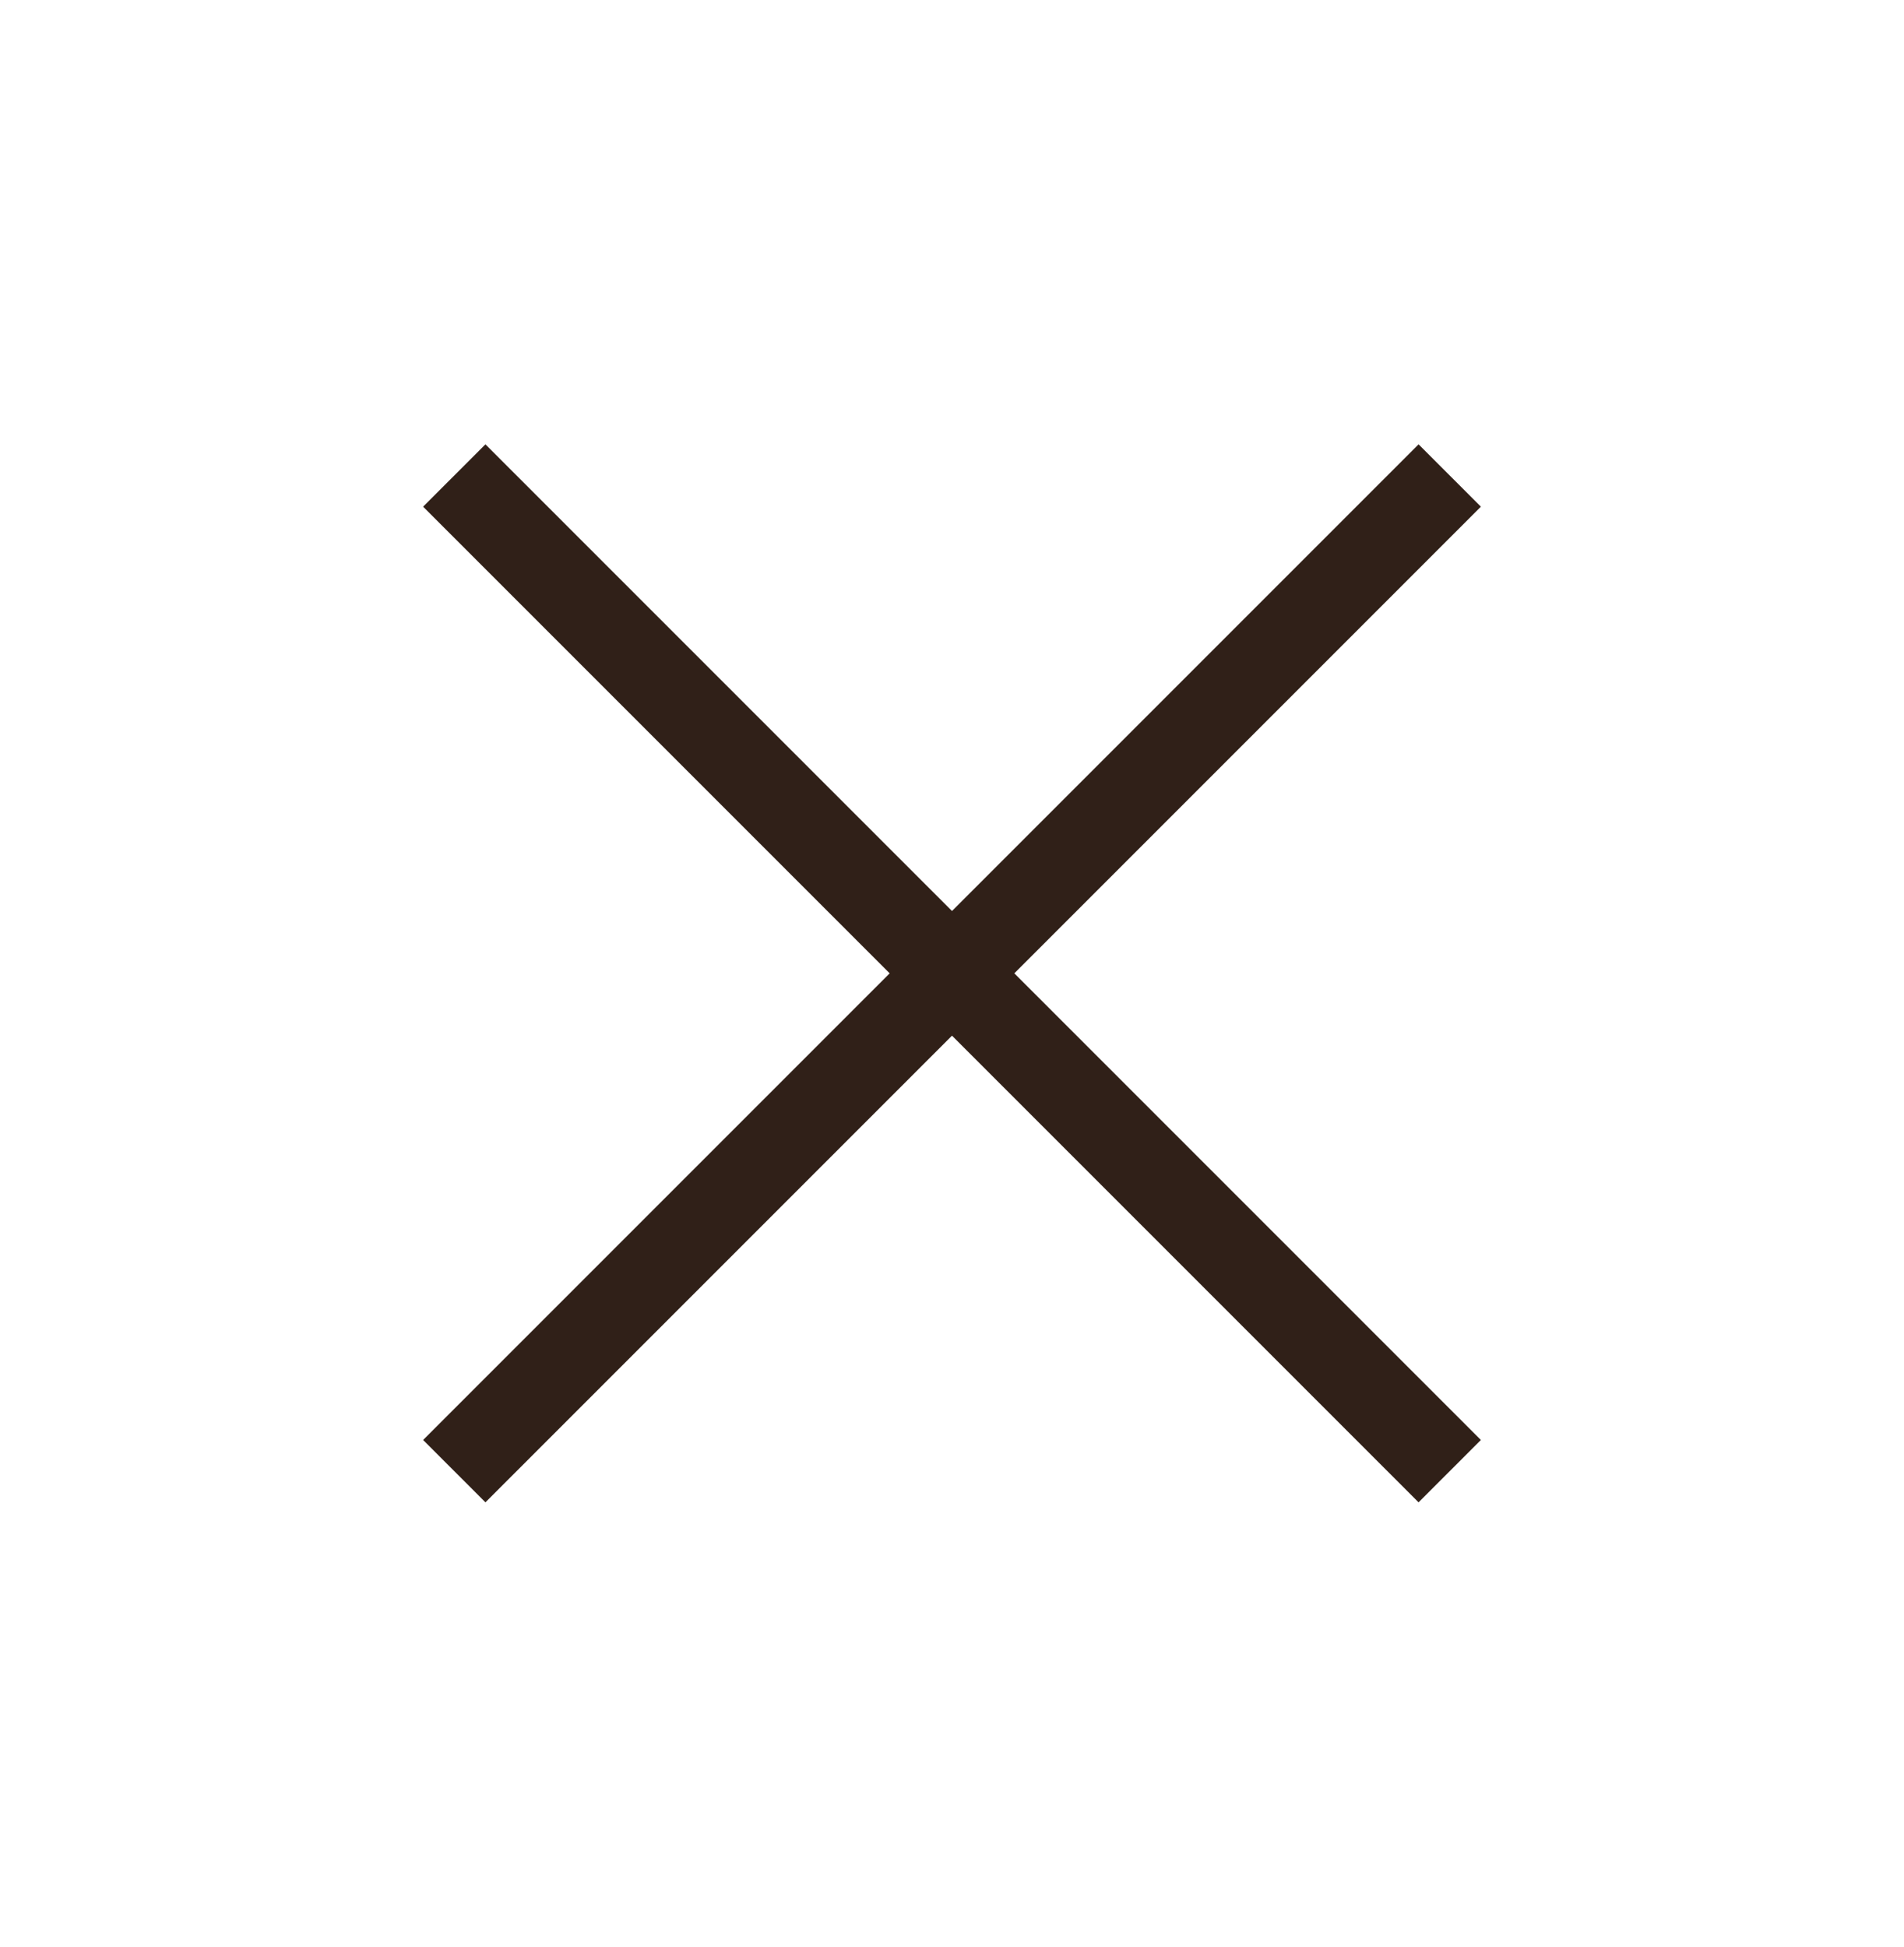 <svg width="45" height="46" fill="none" xmlns="http://www.w3.org/2000/svg"><g clip-path="url(#a)" filter="url(#b)"><path d="M35 9.973 33.527 8.5 22.5 19.527 11.473 8.5 10 9.973 21.027 21 10 32.027l1.473 1.473L22.5 22.473 33.527 33.5 35 32.027 23.973 21 35 9.973Z" fill="#302018"/></g><defs><clipPath id="a"><path fill="#fff" transform="translate(10 8.5)" d="M0 0h25v25H0z"/></clipPath><filter id="b" x="0" y=".5" width="45" height="45" filterUnits="userSpaceOnUse" color-interpolation-filters="sRGB"><feFlood flood-opacity="0" result="BackgroundImageFix"/><feColorMatrix in="SourceAlpha" values="0 0 0 0 0 0 0 0 0 0 0 0 0 0 0 0 0 0 127 0" result="hardAlpha"/><feOffset dy="2"/><feGaussianBlur stdDeviation="5"/><feComposite in2="hardAlpha" operator="out"/><feColorMatrix values="0 0 0 0 0.949 0 0 0 0 0.973 0 0 0 0 0.973 0 0 0 0.25 0"/><feBlend in2="BackgroundImageFix" result="effect1_dropShadow_243_41"/><feBlend in="SourceGraphic" in2="effect1_dropShadow_243_41" result="shape"/></filter></defs></svg>